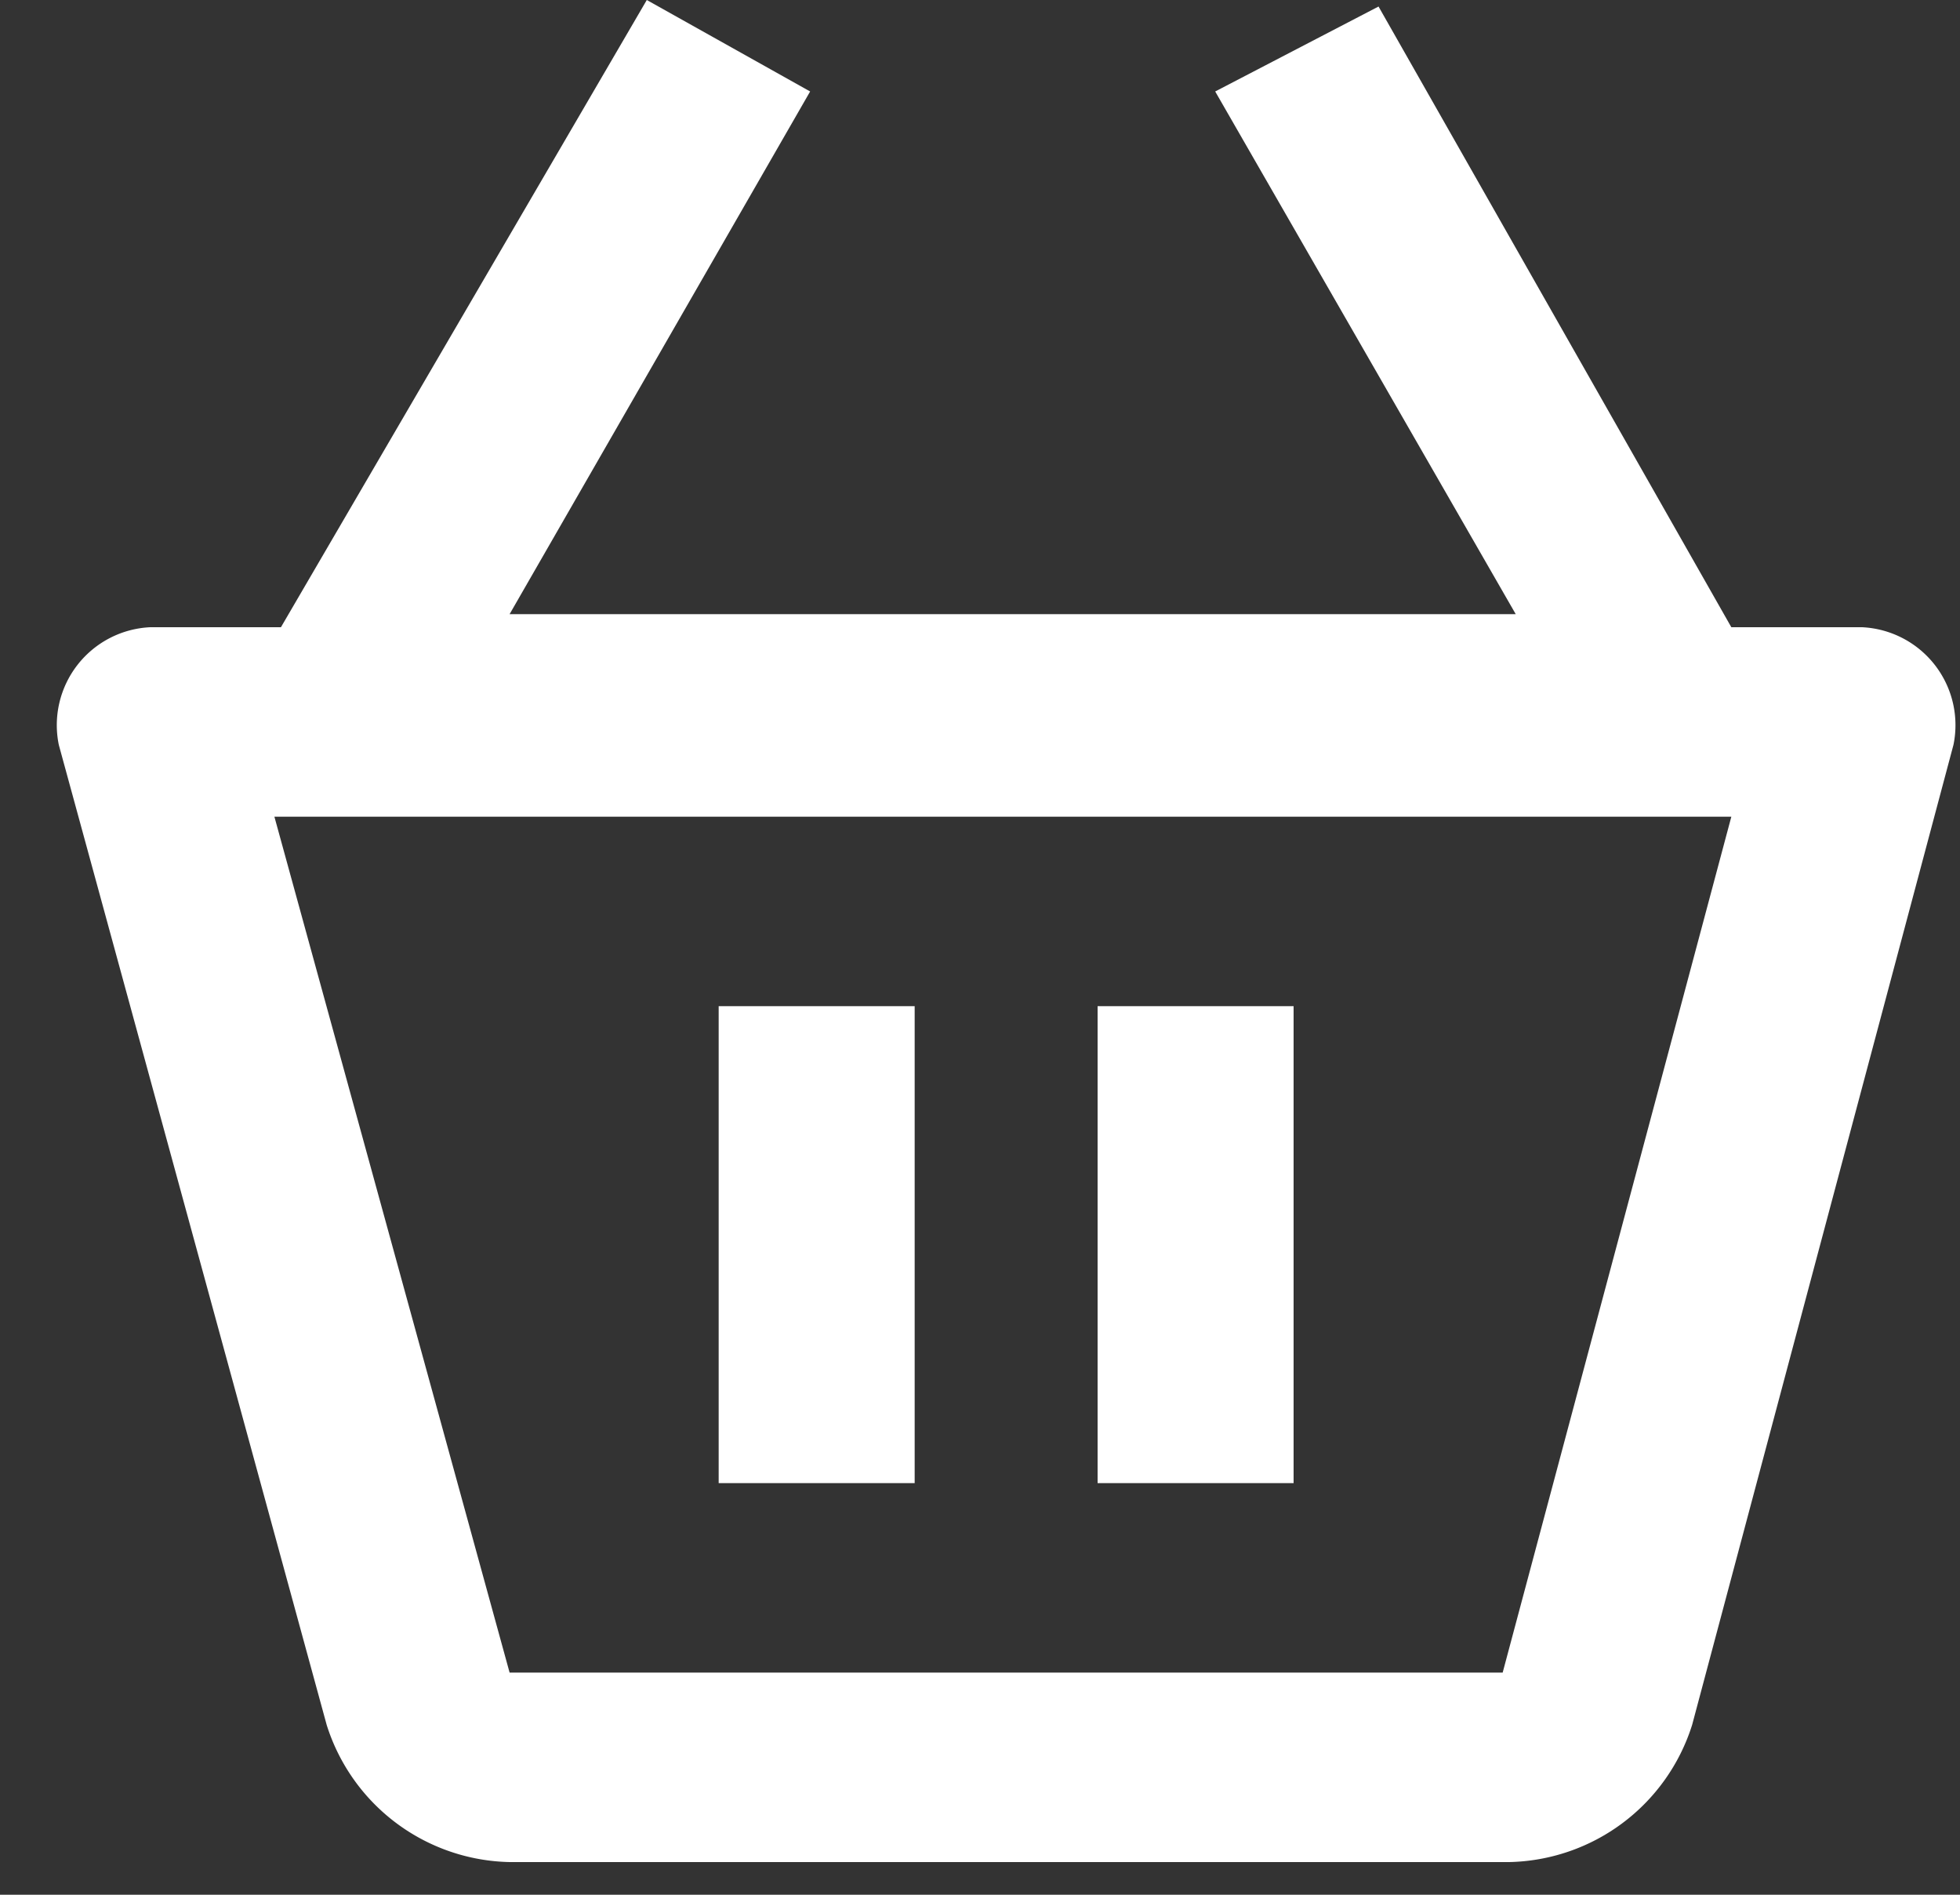 <svg xmlns="http://www.w3.org/2000/svg" width="30" height="29" fill="none"><rect width="100%" height="100%" fill="#333333" stroke="none"/><path fill="#fff" fill-rule="evenodd" d="M26.5 9.6h2a1.5 1.5 0 0 1 1.4 1.8l-4 15a3 3 0 0 1-2.8 2.1H7.8A3 3 0 0 1 5 26.4l-4.1-15a1.5 1.5 0 0 1 1.4-1.8h2L9.9 0l2.5 1.4-4.6 8h15.4l-4.6-8L21.1.1l5.4 9.5Zm-18.7 16H23l3.5-13.1H4.2l3.6 13.1ZM14 15.4h-3v7.3h3v-7.3Zm5.8 0h-3v7.3h3v-7.3Z" clip-rule="evenodd"/></svg>